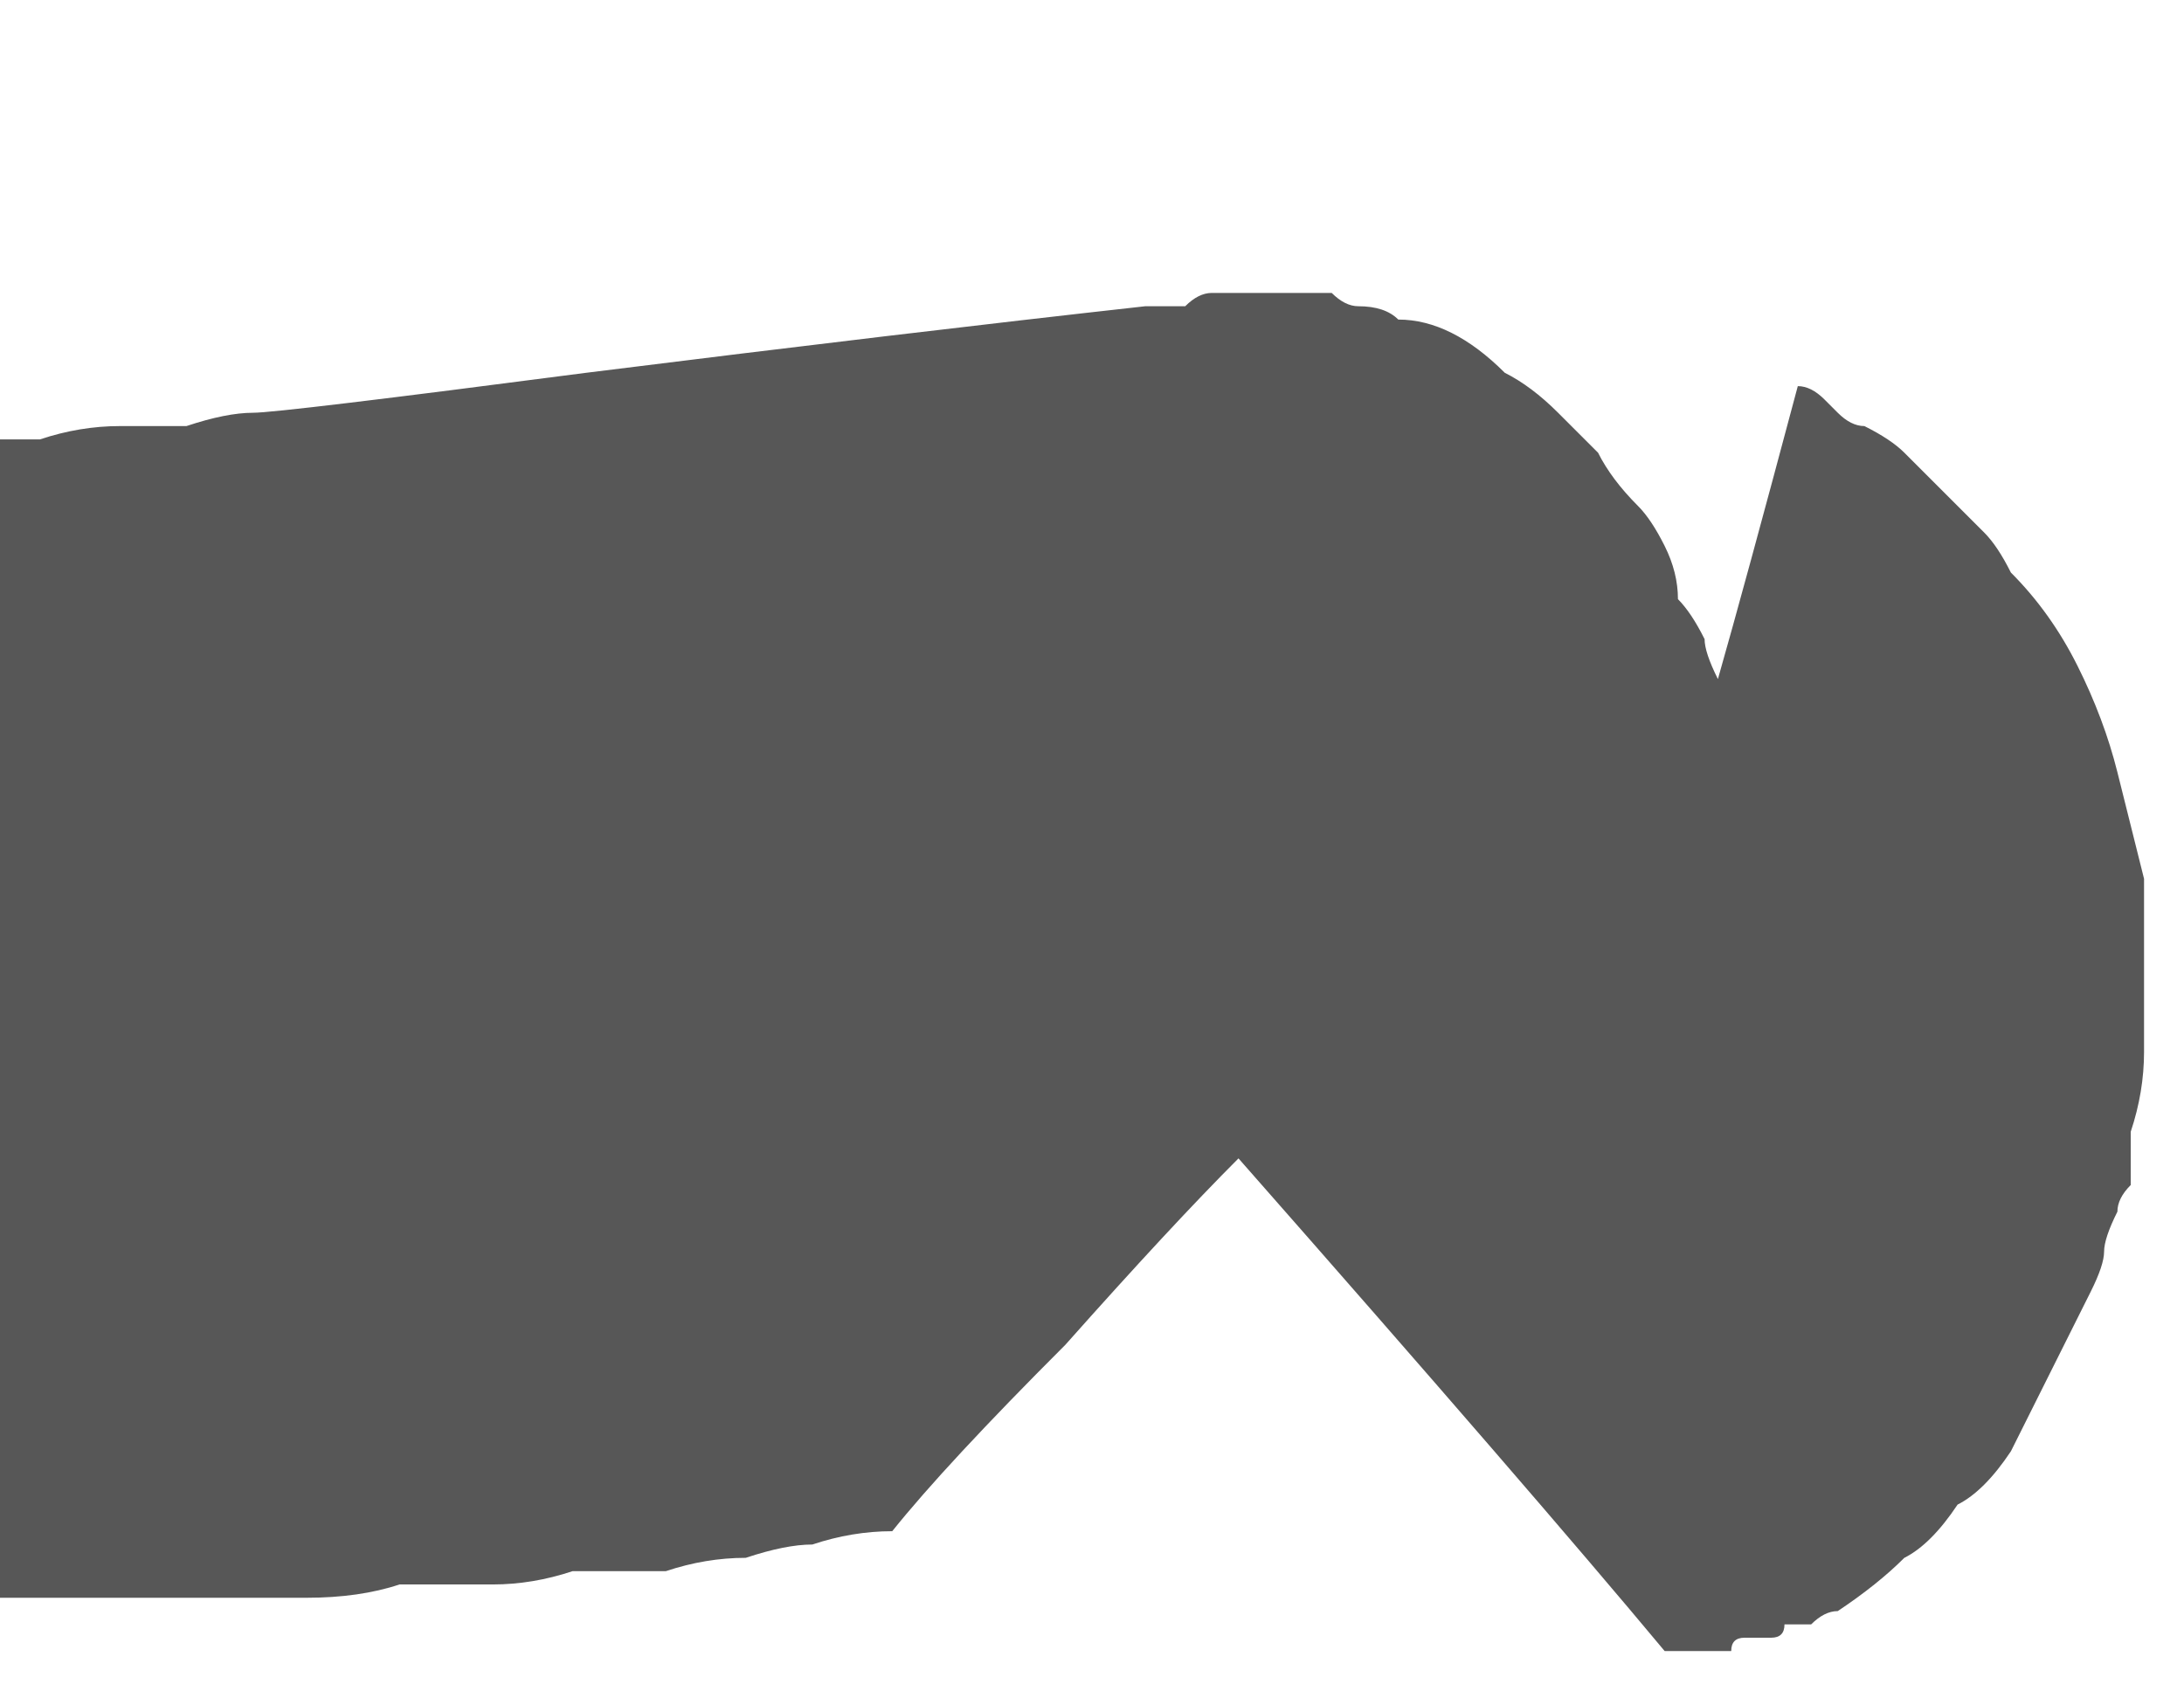 <?xml version="1.0" encoding="UTF-8" standalone="no"?>
<svg xmlns:xlink="http://www.w3.org/1999/xlink" height="6.35px" width="8.2px" xmlns="http://www.w3.org/2000/svg">
  <g transform="matrix(1.0, 0.0, 0.0, 1.0, -2.25, 3.55)">
    <path d="M-8.9 -1.15 Q-8.85 -1.5 -8.8 -1.85 -8.7 -2.15 -8.65 -2.4 -8.55 -2.6 -8.5 -2.8 -8.4 -2.95 -8.3 -3.1 -8.25 -3.25 -8.15 -3.3 -8.05 -3.4 -8.0 -3.45 -7.95 -3.5 -7.85 -3.55 -7.8 -3.55 -7.75 -3.6 -7.75 -3.6 -7.1 -3.65 -7.0 -3.65 -6.9 -3.65 -6.8 -3.7 -6.7 -3.7 -6.6 -3.7 -6.5 -3.7 -6.4 -3.7 -6.3 -3.7 -6.2 -3.7 -6.15 -3.7 -6.05 -3.75 -6.0 -3.75 -5.9 -3.75 -5.85 -3.75 -5.75 -3.75 -5.7 -3.75 -5.5 -3.35 -5.0 -2.45 -4.6 -2.8 -3.7 -3.45 -3.55 -3.4 -3.45 -3.35 -3.3 -3.25 -3.15 -3.2 -3.0 -3.15 -2.85 -3.1 -2.75 -3.05 -2.6 -3.0 -2.45 -2.9 -2.25 -2.85 -2.1 -2.8 -1.95 -2.75 -1.8 -2.7 -1.65 -2.65 -1.45 -2.6 -1.3 -2.55 -1.2 -2.5 -1.05 -2.45 -0.95 -2.45 -0.8 -2.4 -0.7 -2.35 -0.6 -2.3 -0.45 -2.3 -0.35 -2.25 -0.25 -2.2 -0.1 -2.2 0.0 -2.15 0.1 -2.15 0.25 -2.1 0.35 -2.05 0.45 -2.05 0.55 -2.0 0.75 -1.95 0.95 -1.95 1.15 -1.95 1.35 -1.95 1.55 -1.9 1.75 -1.9 1.9 -1.9 2.1 -1.9 2.25 -1.9 2.4 -1.9 2.55 -1.95 2.7 -1.95 2.85 -1.95 2.95 -1.95 3.1 -2.0 3.2 -2.0 3.3 -2.0 4.45 -2.15 5.65 -2.3 6.55 -2.4 6.6 -2.4 6.7 -2.4 6.75 -2.45 6.8 -2.45 6.9 -2.45 6.95 -2.45 7.0 -2.45 7.1 -2.45 7.15 -2.45 7.25 -2.45 7.3 -2.4 7.35 -2.4 7.45 -2.4 7.5 -2.35 7.6 -2.35 7.7 -2.3 7.8 -2.25 7.9 -2.15 8.0 -2.1 8.1 -2.0 8.15 -1.95 8.25 -1.85 8.3 -1.75 8.4 -1.65 8.45 -1.6 8.5 -1.5 8.55 -1.4 8.55 -1.3 8.6 -1.25 8.65 -1.15 8.65 -1.1 8.7 -1.0 8.8 -1.35 9.0 -2.1 9.05 -2.1 9.1 -2.05 9.15 -2.0 9.15 -2.0 9.2 -1.95 9.25 -1.95 9.35 -1.9 9.4 -1.85 9.45 -1.8 9.5 -1.75 9.55 -1.7 9.6 -1.65 9.65 -1.6 9.7 -1.55 9.75 -1.5 9.8 -1.4 9.95 -1.25 10.05 -1.05 10.15 -0.85 10.2 -0.65 10.25 -0.45 10.3 -0.25 10.3 -0.1 10.3 0.1 10.3 0.25 10.3 0.4 10.3 0.55 10.25 0.7 10.25 0.8 10.25 0.9 10.2 0.95 10.2 1.0 10.15 1.1 10.15 1.15 10.15 1.2 10.1 1.3 10.05 1.4 10.0 1.5 9.95 1.6 9.9 1.7 9.85 1.8 9.8 1.9 9.7 2.05 9.6 2.1 9.5 2.25 9.4 2.3 9.3 2.4 9.15 2.5 9.1 2.5 9.05 2.55 9.0 2.55 8.95 2.55 8.95 2.6 8.9 2.6 8.85 2.6 8.8 2.6 8.75 2.6 8.75 2.65 8.7 2.65 8.65 2.65 8.6 2.65 8.6 2.65 8.55 2.65 8.5 2.65 8.0 2.05 6.9 0.8 6.65 1.05 6.25 1.5 5.8 1.95 5.6 2.2 5.45 2.2 5.3 2.25 5.2 2.25 5.05 2.3 4.9 2.3 4.75 2.35 4.6 2.35 4.4 2.35 4.25 2.4 4.1 2.4 3.95 2.4 3.75 2.4 3.6 2.45 3.4 2.45 3.25 2.45 3.05 2.45 2.85 2.45 2.7 2.45 2.5 2.45 2.35 2.45 2.2 2.45 2.0 2.45 1.85 2.45 1.7 2.45 1.55 2.4 1.35 2.4 1.2 2.4 1.05 2.4 0.9 2.35 0.75 2.35 0.6 2.35 0.5 2.3 0.4 2.25 0.15 2.05 -0.15 1.8 -0.3 1.7 -0.35 1.65 -0.45 1.6 -0.5 1.55 -0.6 1.5 -0.7 1.4 -0.8 1.35 -0.9 1.3 -1.05 1.2 -1.15 1.15 -1.3 1.05 -1.45 0.95 -1.6 0.9 -1.75 0.8 -1.95 0.7 -2.1 0.6 -2.3 0.55 -2.4 0.5 -2.5 0.45 -2.65 0.4 -2.8 0.35 -2.95 0.25 -3.15 0.2 -3.35 0.1 -3.55 0.0 -3.75 -0.05 -4.0 -0.15 -4.3 -0.25 -4.55 -0.3 -4.85 -0.4 -5.15 -0.5 -5.45 -0.6 -5.75 -0.65 -5.9 -0.7 -6.05 -0.7 -6.25 -0.75 -6.4 -0.8 -6.6 -0.85 -6.8 -0.85 -6.95 -0.9 -7.15 -0.95 -7.35 -0.95 -7.55 -1.0 -7.8 -1.0 -8.0 -1.05 -8.2 -1.05 -8.45 -1.1 -8.65 -1.1 -8.9 -1.15 L-8.9 -1.15" fill="#000000" fill-opacity="0.659" fill-rule="evenodd" stroke="none"/>
  </g>
</svg>
